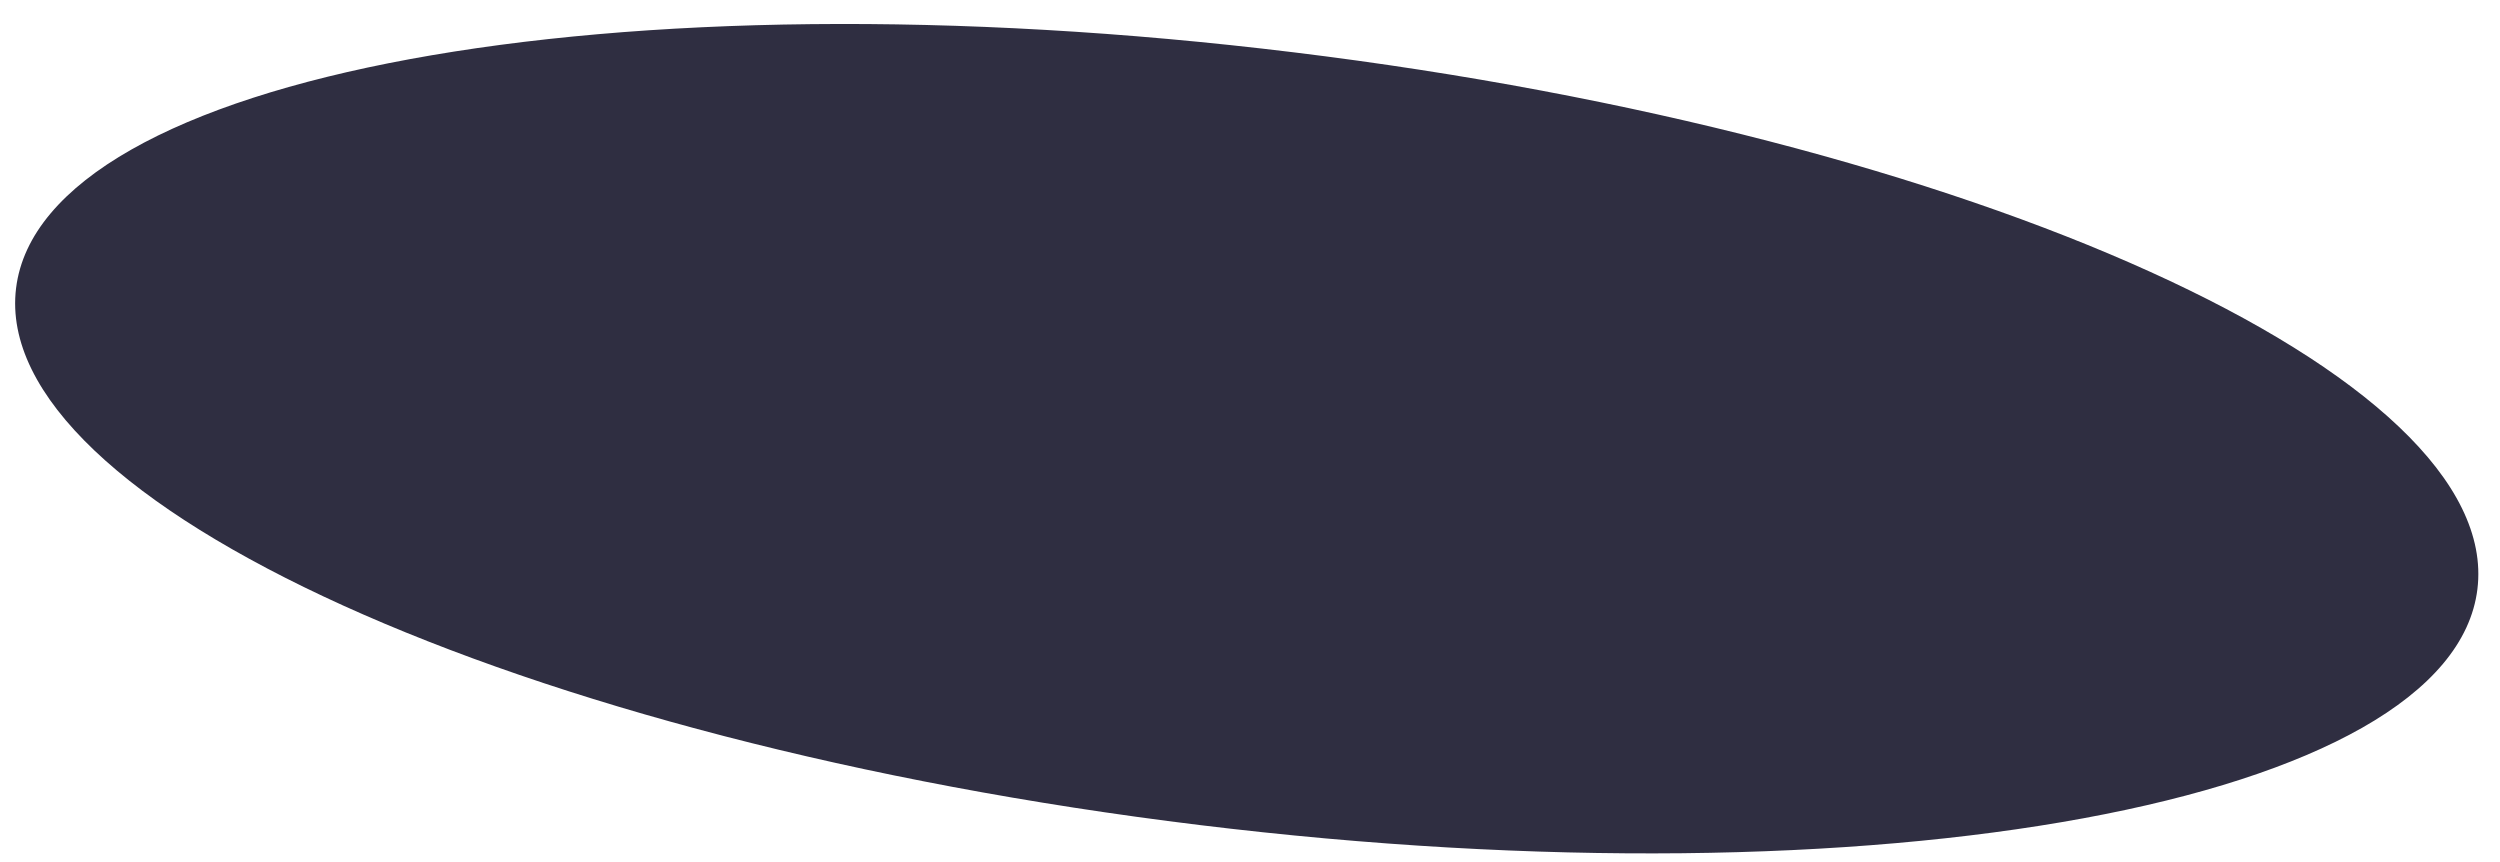 <svg width="87" height="30" viewBox="0 0 87 30" fill="none" xmlns="http://www.w3.org/2000/svg">
<path d="M86.214 20.502C87.121 13.076 68.683 4.713 45.03 1.822C21.377 -1.07 1.467 2.606 0.559 10.031C-0.349 17.457 18.09 25.82 41.743 28.711C65.396 31.603 85.306 27.927 86.214 20.502Z" fill="#2F2E41"/>
</svg>
